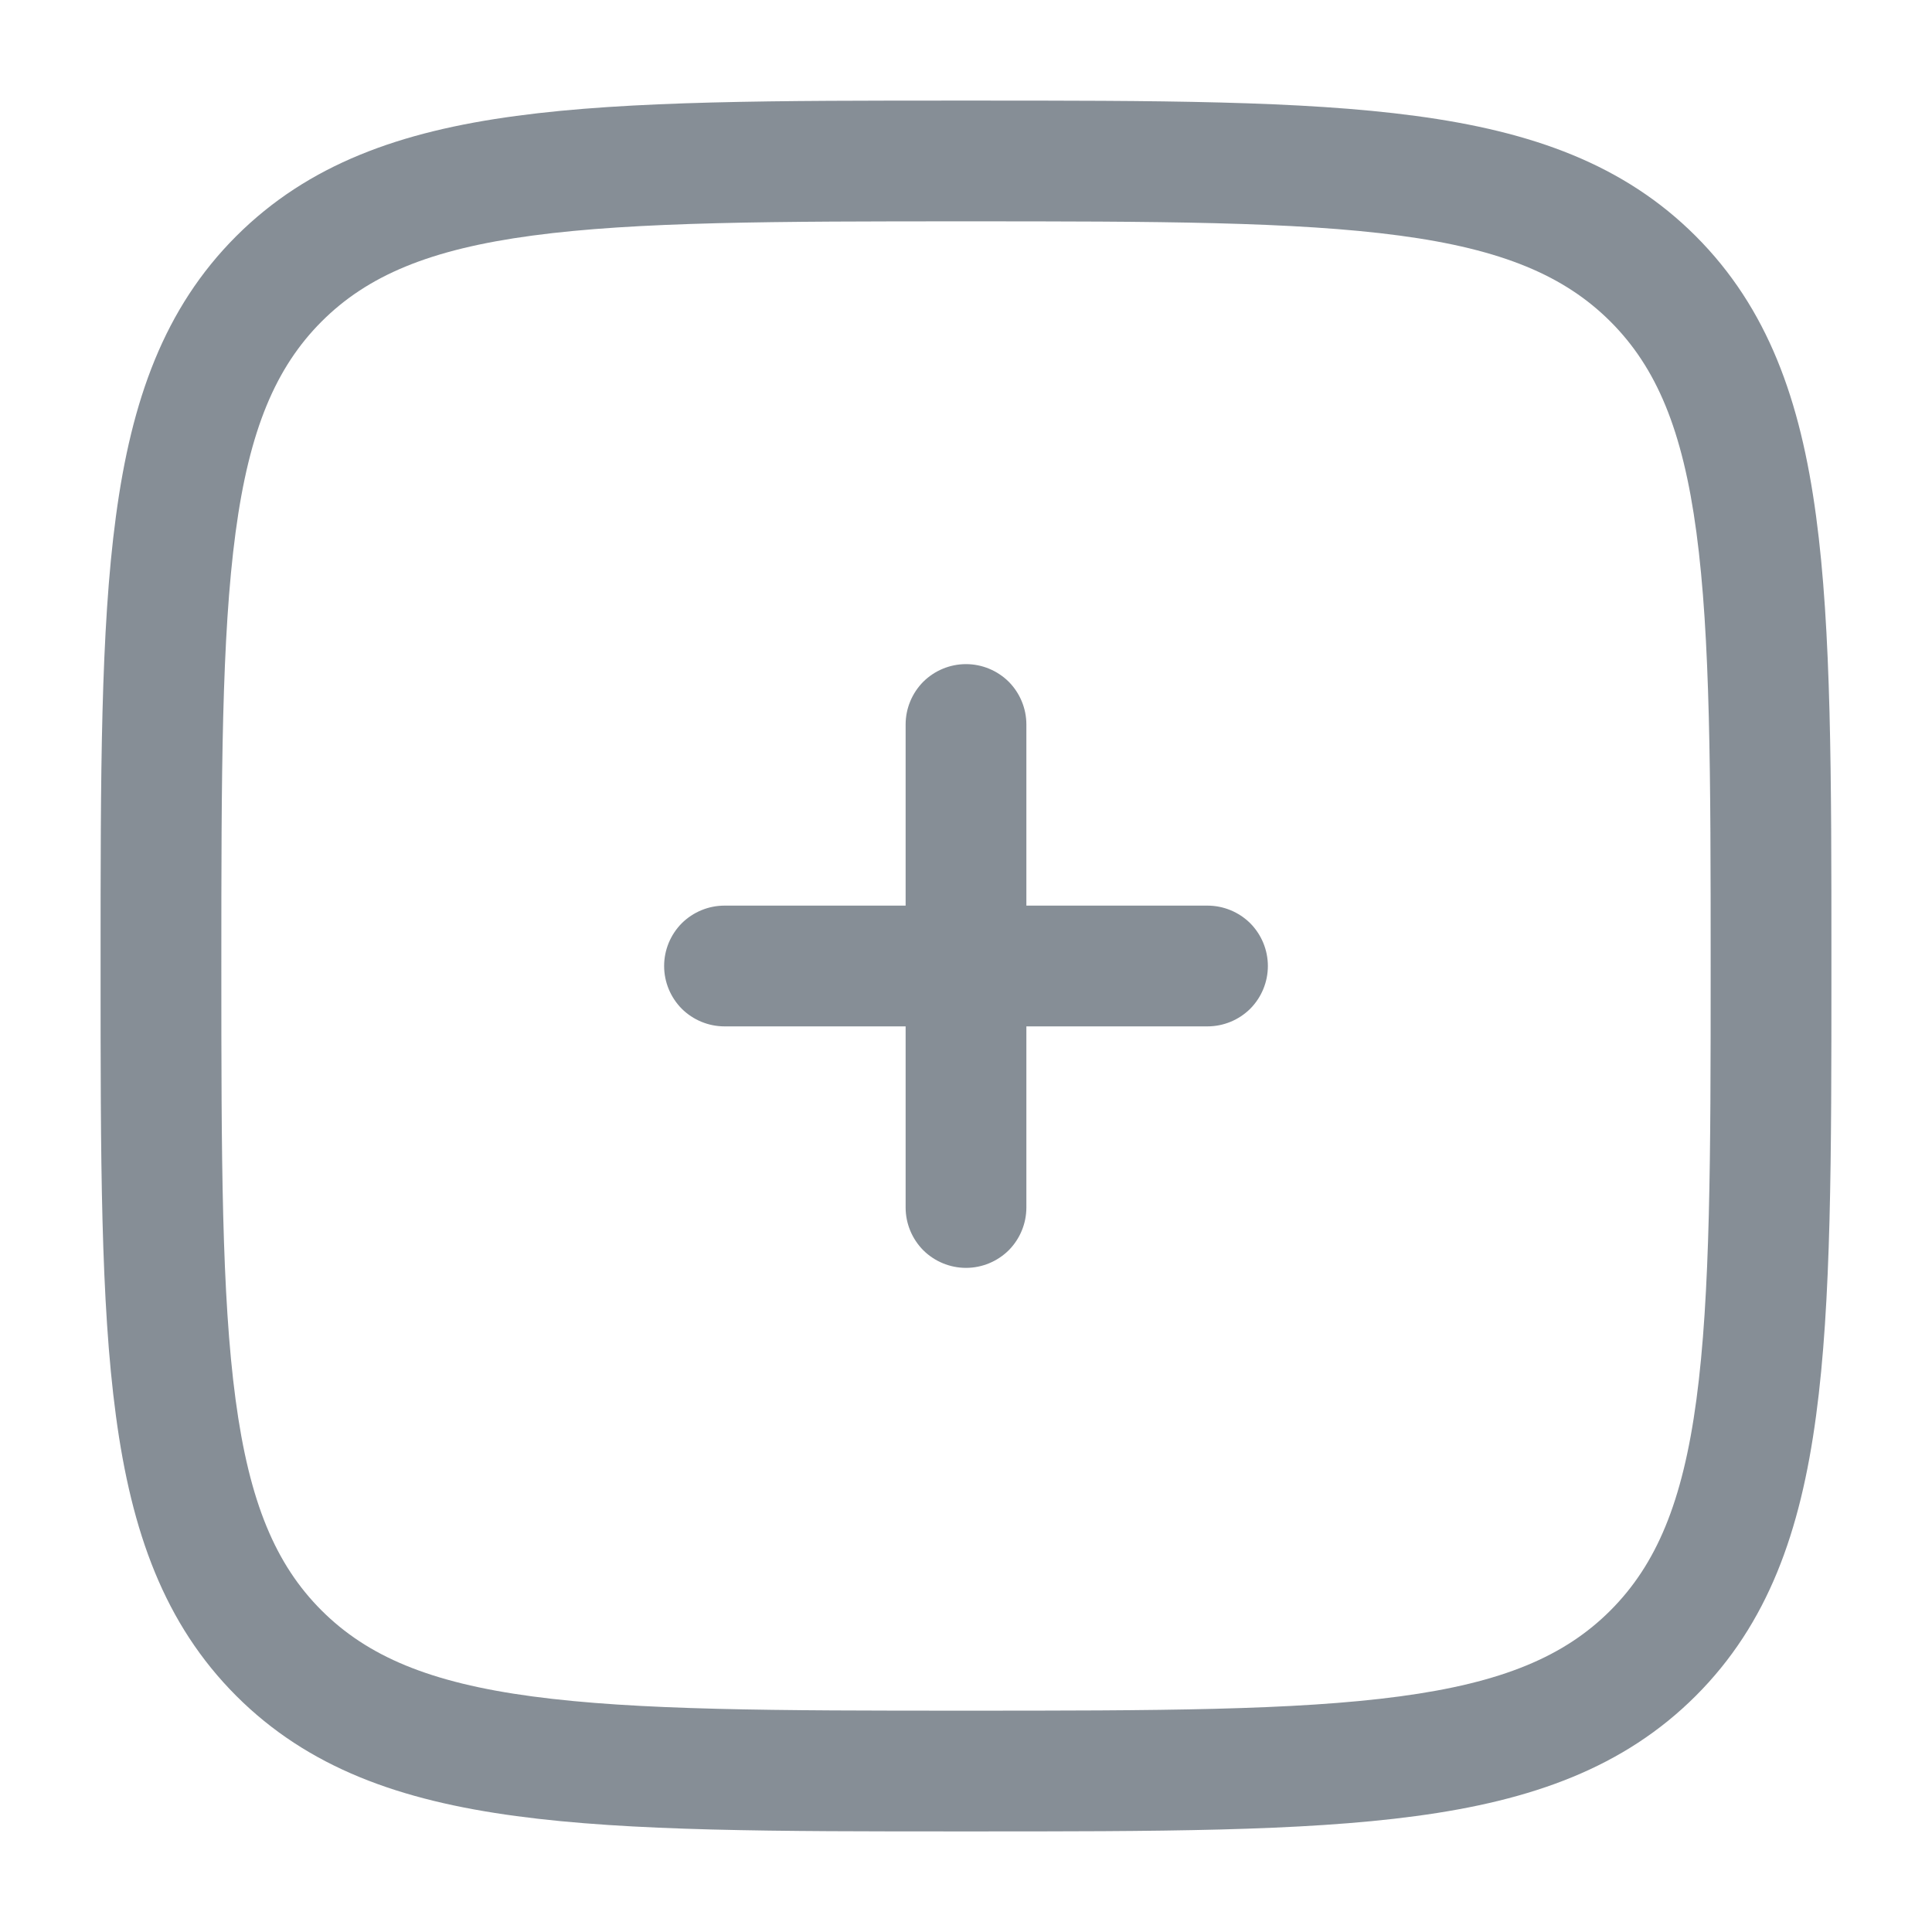 <svg width="16" height="16" viewBox="0 0 16 16" fill="none" xmlns="http://www.w3.org/2000/svg">
<g id="add-square-outline" clip-path="url(#clip0_49_27549)">
<path id="Vector" d="M8.5 6C8.5 5.867 8.447 5.74 8.354 5.646C8.26 5.553 8.133 5.5 8 5.5C7.867 5.5 7.74 5.553 7.646 5.646C7.553 5.74 7.5 5.867 7.5 6V7.5H6C5.867 7.5 5.74 7.553 5.646 7.646C5.553 7.74 5.5 7.867 5.5 8C5.5 8.133 5.553 8.26 5.646 8.354C5.74 8.447 5.867 8.5 6 8.5H7.5V10C7.5 10.133 7.553 10.26 7.646 10.354C7.74 10.447 7.867 10.5 8 10.5C8.133 10.5 8.26 10.447 8.354 10.354C8.447 10.26 8.5 10.133 8.5 10V8.5H10C10.133 8.5 10.26 8.447 10.354 8.354C10.447 8.26 10.5 8.133 10.5 8C10.5 7.867 10.447 7.74 10.354 7.646C10.26 7.553 10.133 7.5 10 7.5H8.5V6Z" fill="#868E96"/>
<path id="Vector_2" fill-rule="evenodd" clip-rule="evenodd" d="M8.038 0.833H7.962C6.423 0.833 5.217 0.833 4.275 0.96C3.313 1.089 2.553 1.36 1.956 1.956C1.359 2.553 1.089 3.313 0.96 4.276C0.833 5.217 0.833 6.423 0.833 7.962V8.038C0.833 9.577 0.833 10.783 0.96 11.725C1.089 12.687 1.36 13.447 1.956 14.044C2.553 14.641 3.313 14.911 4.276 15.04C5.217 15.167 6.423 15.167 7.962 15.167H8.038C9.577 15.167 10.783 15.167 11.725 15.04C12.687 14.911 13.447 14.64 14.044 14.044C14.641 13.447 14.911 12.687 15.04 11.724C15.167 10.783 15.167 9.577 15.167 8.038V7.962C15.167 6.423 15.167 5.217 15.04 4.275C14.911 3.313 14.64 2.553 14.044 1.956C13.447 1.359 12.687 1.089 11.724 0.96C10.783 0.833 9.577 0.833 8.038 0.833ZM2.663 2.663C3.043 2.283 3.557 2.065 4.409 1.951C5.276 1.835 6.415 1.833 8 1.833C9.585 1.833 10.724 1.835 11.591 1.951C12.443 2.065 12.957 2.284 13.337 2.663C13.717 3.043 13.935 3.557 14.049 4.409C14.165 5.276 14.167 6.415 14.167 8C14.167 9.585 14.165 10.724 14.049 11.591C13.935 12.443 13.716 12.957 13.337 13.337C12.957 13.717 12.443 13.935 11.591 14.049C10.724 14.165 9.585 14.167 8 14.167C6.415 14.167 5.276 14.165 4.409 14.049C3.557 13.935 3.043 13.716 2.663 13.337C2.283 12.957 2.065 12.443 1.951 11.591C1.835 10.724 1.833 9.585 1.833 8C1.833 6.415 1.835 5.276 1.951 4.409C2.065 3.557 2.284 3.043 2.663 2.663Z" fill="#868E96"/>
</g>
<defs>
<clipPath id="clip0_49_27549">
<rect width="16" height="16" fill="white"/>
</clipPath>
</defs>
</svg>
